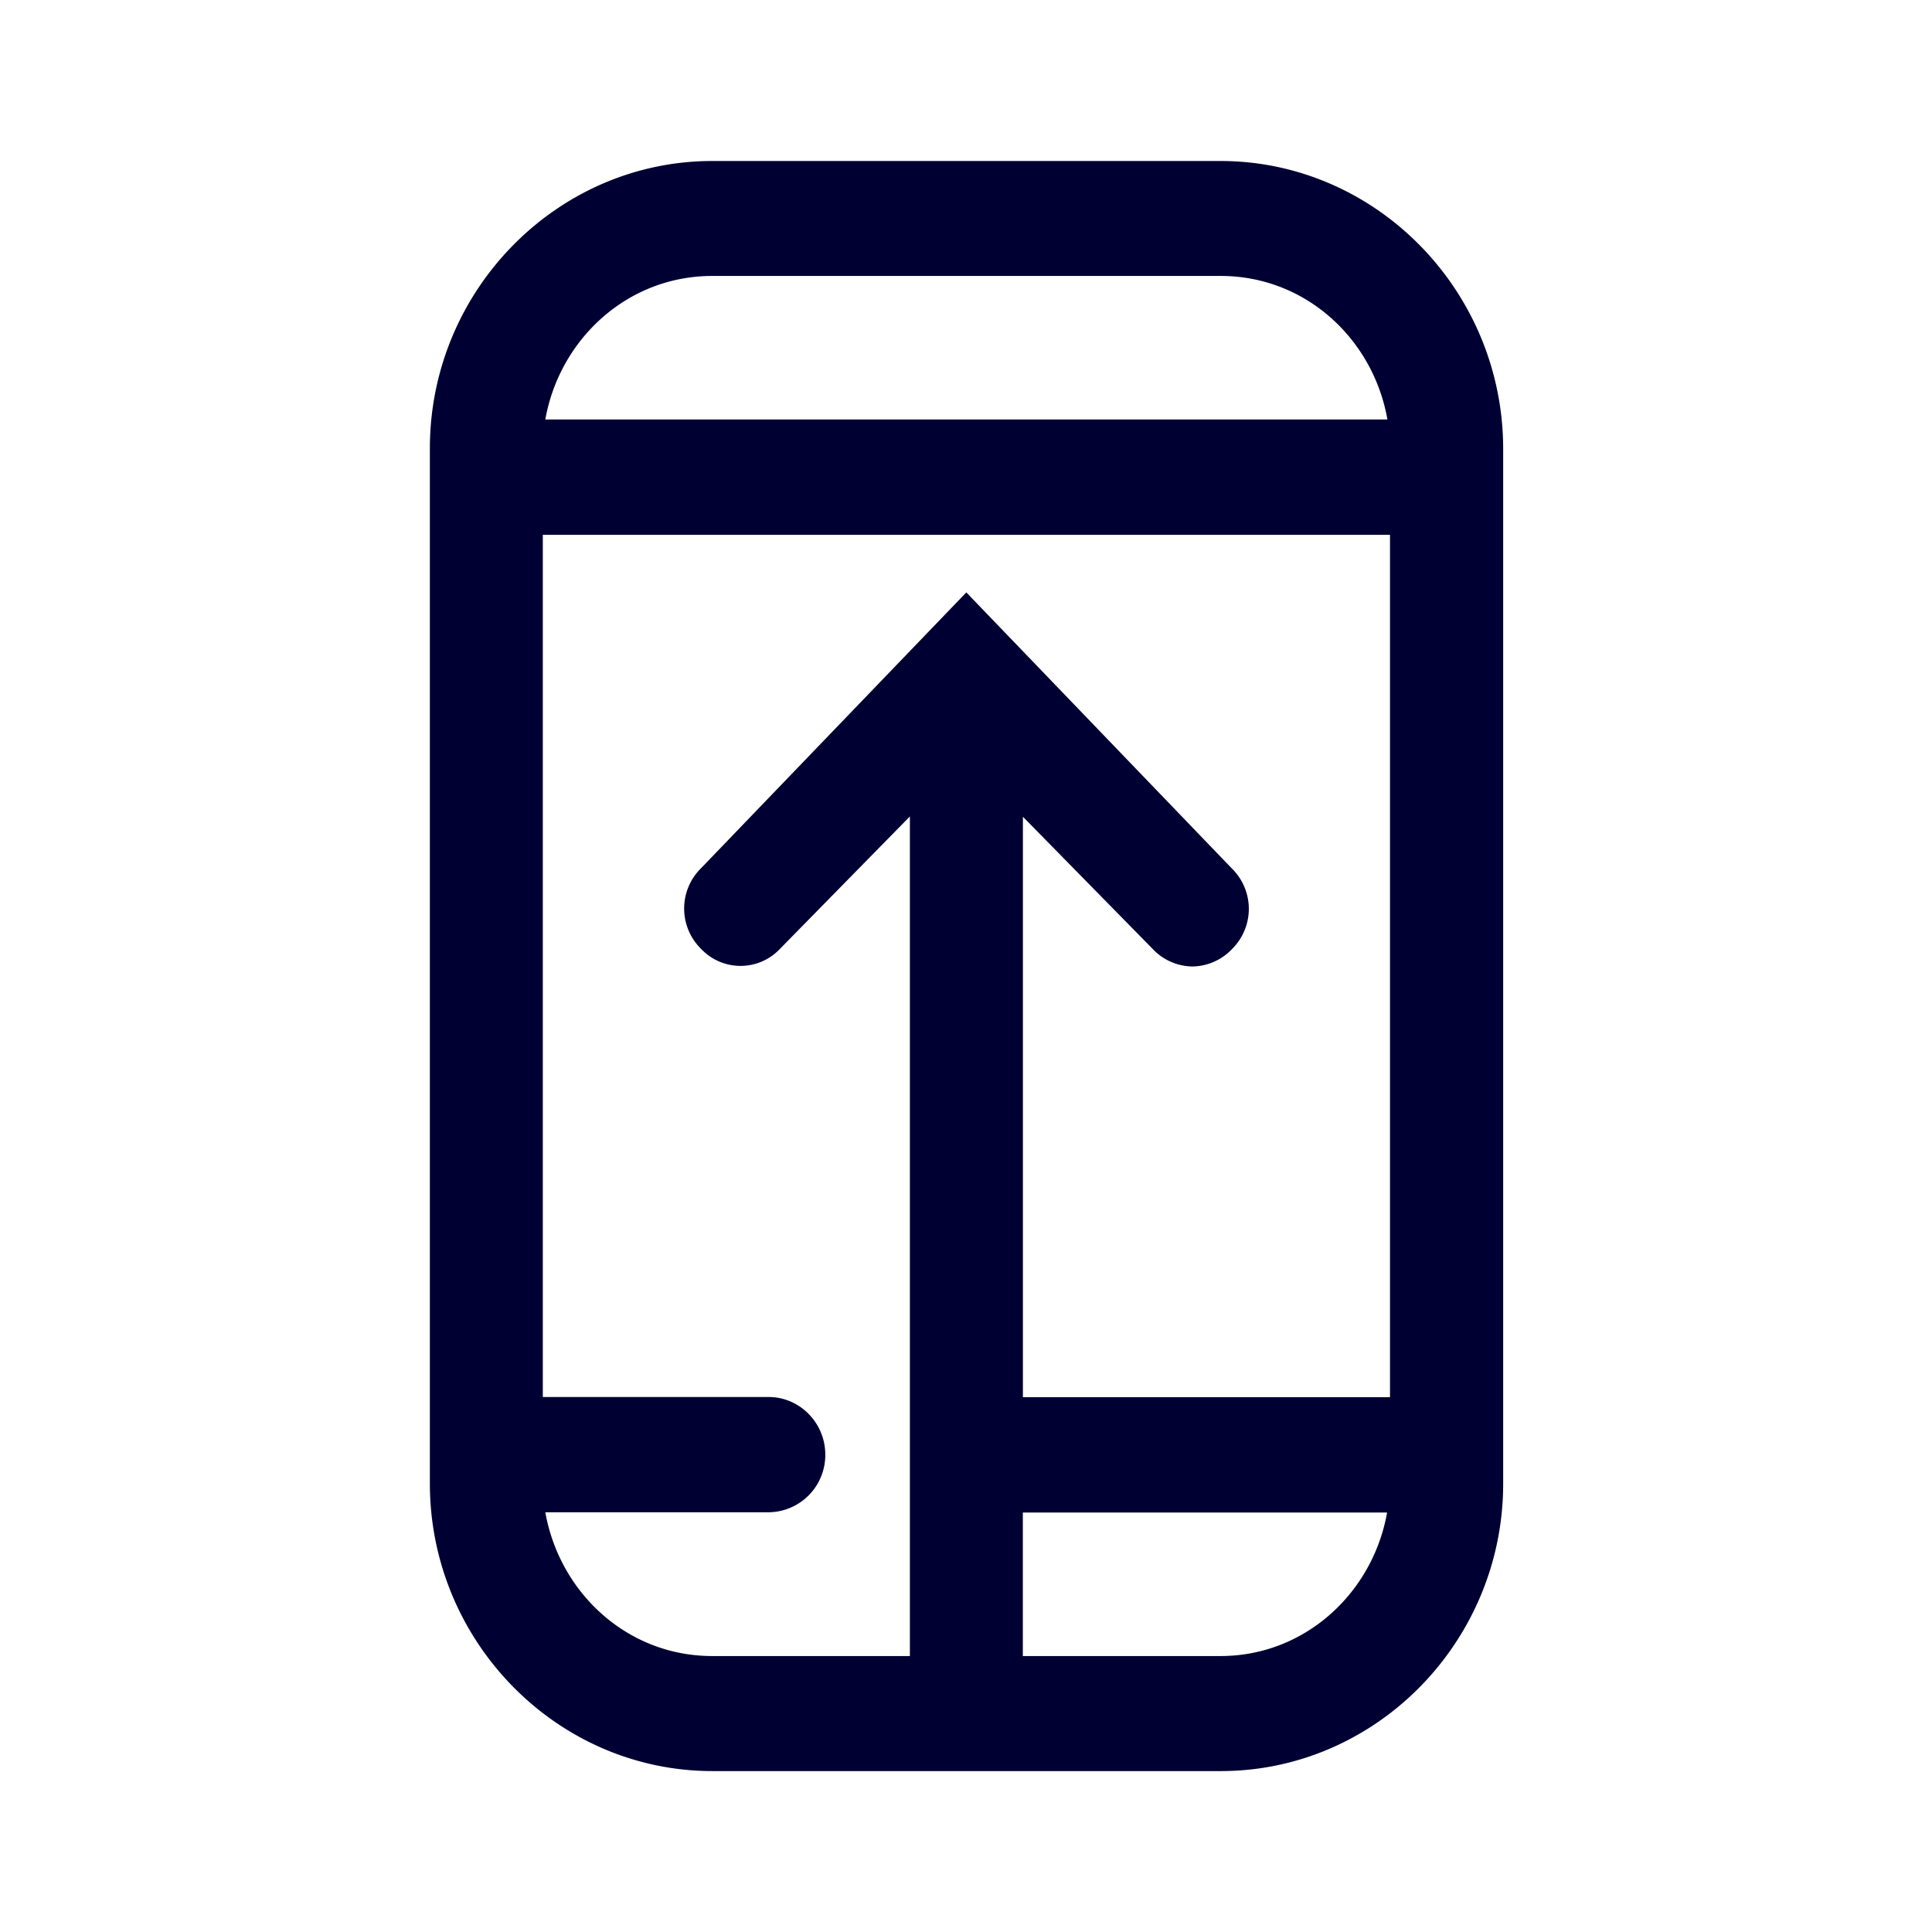 <svg xmlns="http://www.w3.org/2000/svg" width="24" height="24" fill="none"><path fill="#003" d="M8.848 2h6.313c1.93 0 3.508 1.608 3.512 3.571V18.43c0 1.963-1.579 3.571-3.508 3.571H8.848C6.92 22 5.34 20.392 5.34 18.429V5.57C5.34 3.608 6.92 2 8.848 2Zm6.317 1.428H8.848c-1.057 0-1.897.788-2.074 1.783h10.461c-.176-1-1.017-1.783-2.07-1.783ZM6.774 18.785c.177 1 1.017 1.787 2.074 1.787h2.455v-10.43L9.69 11.786a.673.673 0 0 1-.982 0 .702.702 0 0 1 0-1l3.296-3.427 3.3 3.431a.702.702 0 0 1 0 1 .69.69 0 0 1-.491.216.69.69 0 0 1-.492-.216l-1.614-1.644v7.21h4.56V6.644H6.743v10.71h2.805c.385 0 .704.32.704.716a.711.711 0 0 1-.704.716H6.774Zm5.932 1.787h2.455c1.053 0 1.894-.788 2.07-1.783h-4.525v1.783Z"/></svg>
